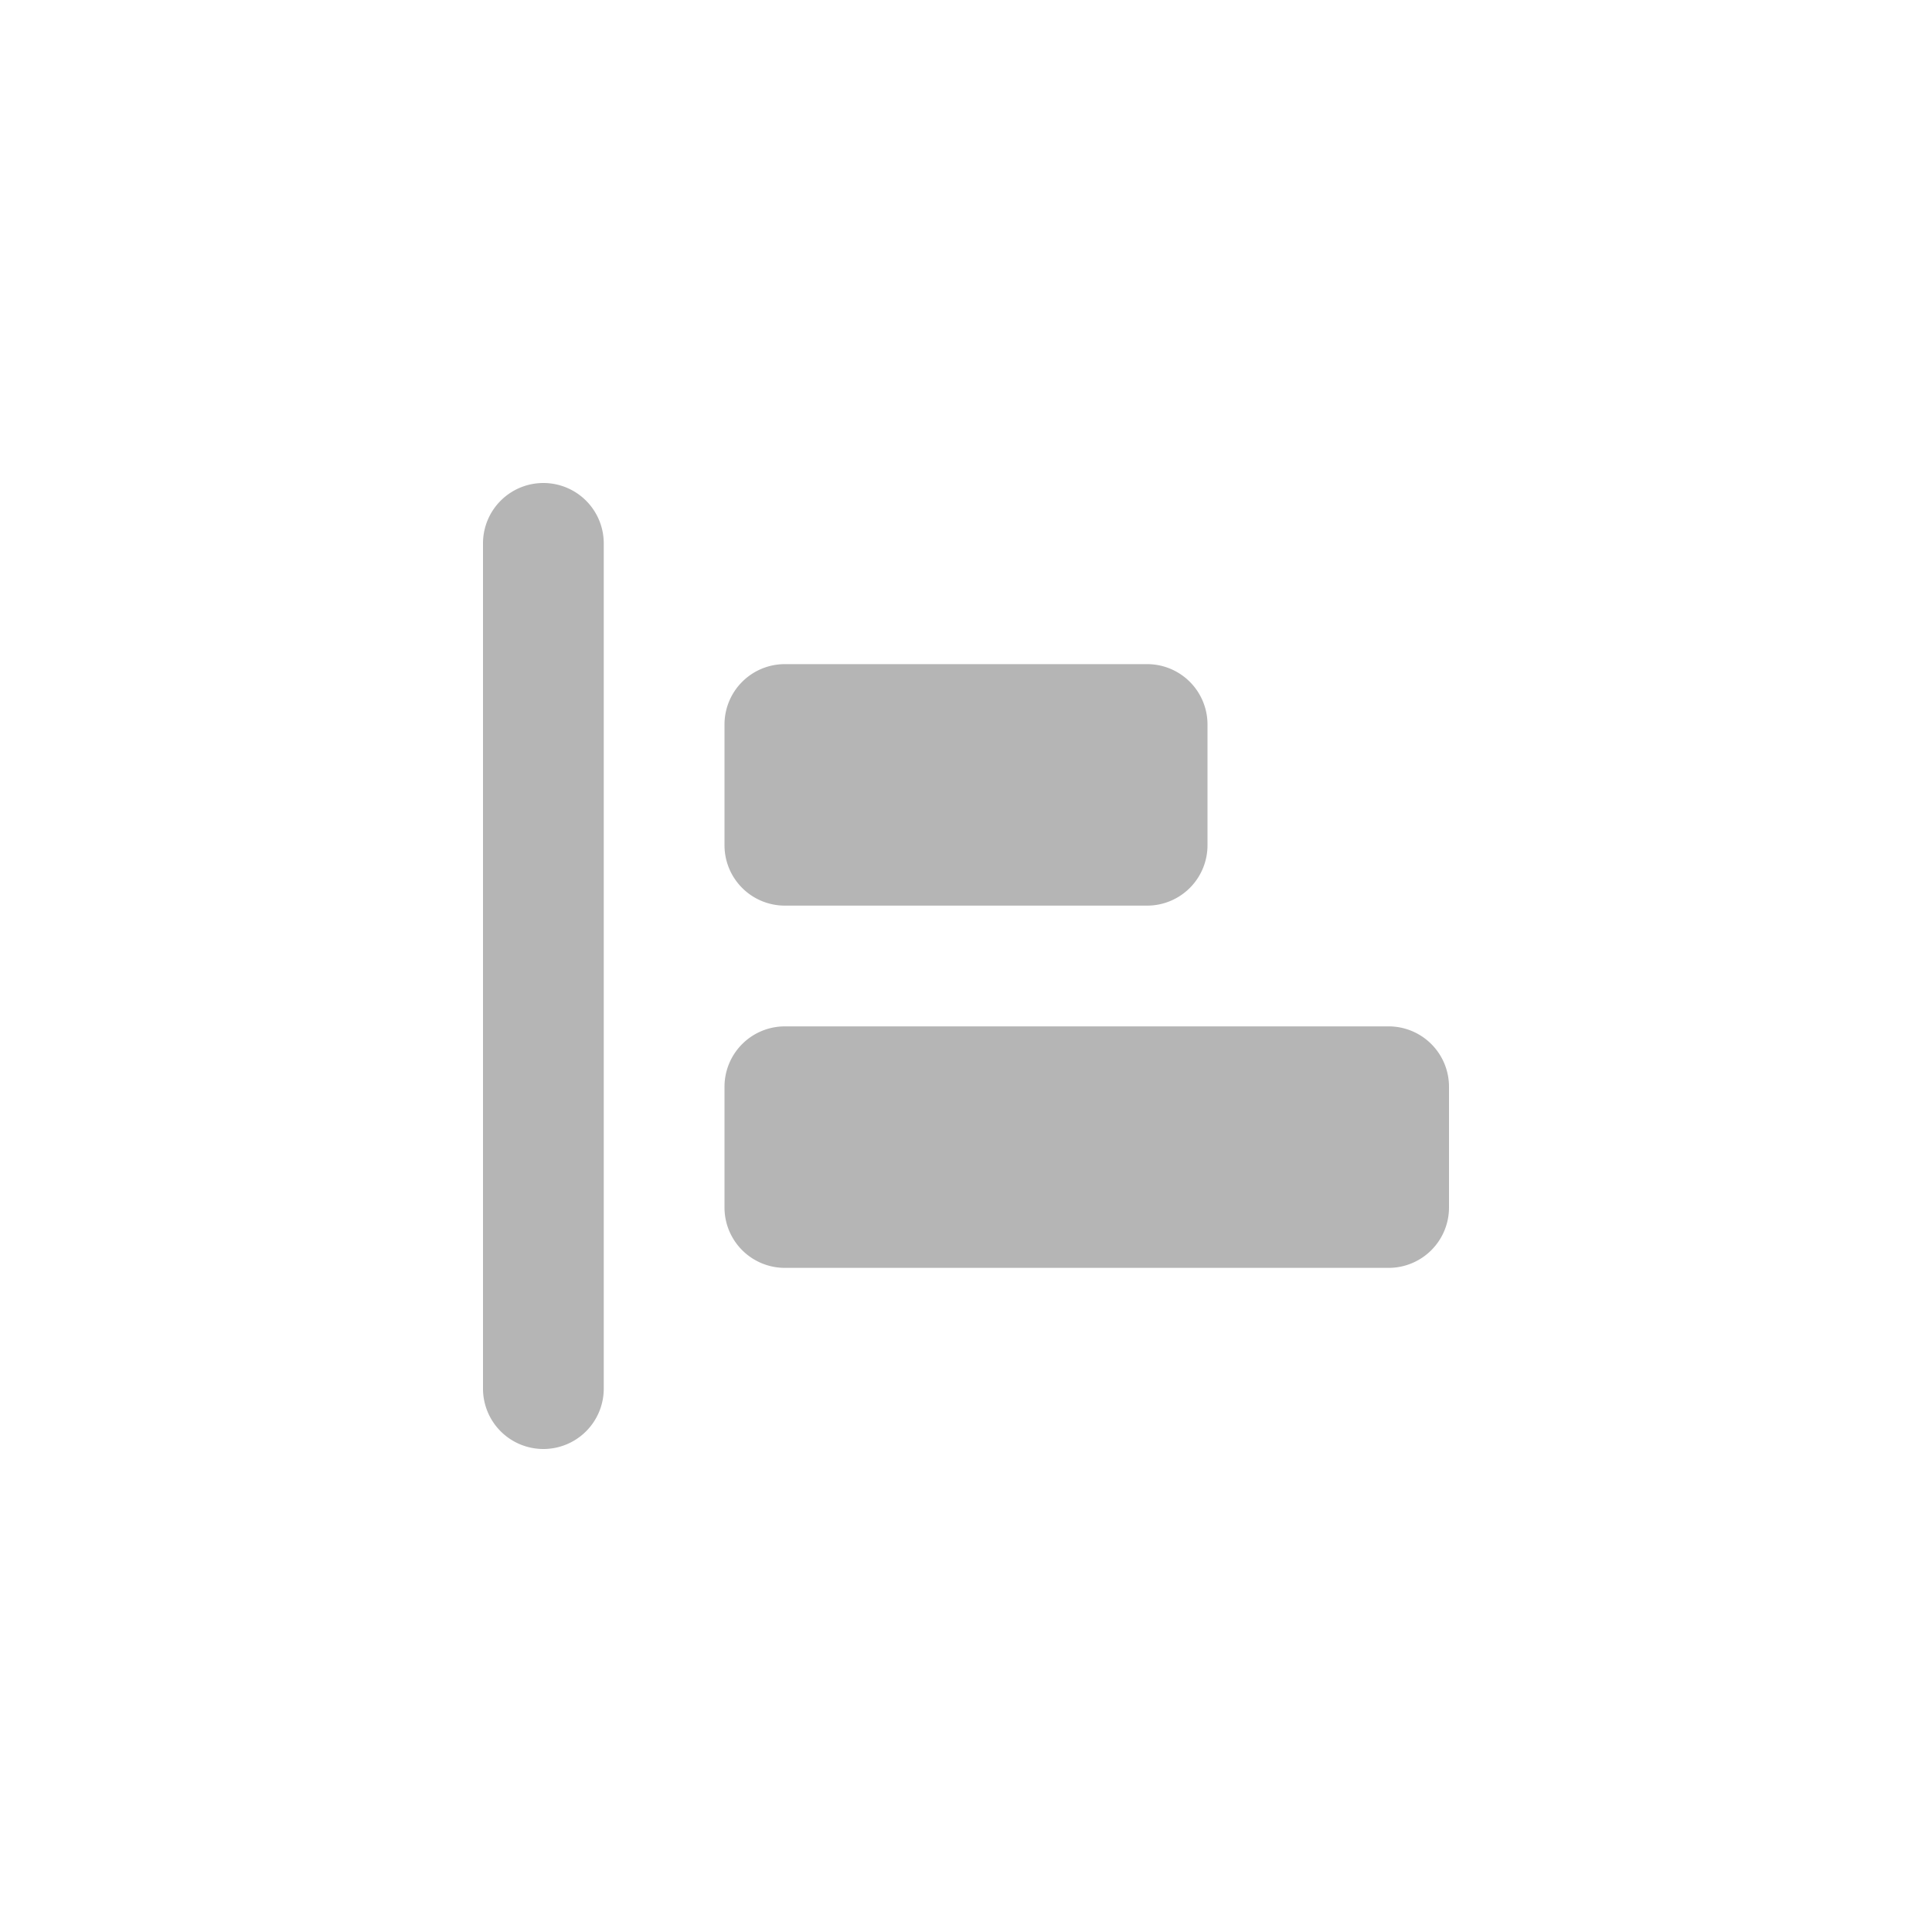 <svg xmlns="http://www.w3.org/2000/svg" width="32" height="32" viewBox="0 0 32 32">
  <g id="그룹_883" data-name="그룹 883" transform="translate(-1040 -4)">
    <g id="그룹_606" data-name="그룹 606" transform="translate(1040 4)">
      <g id="그룹_604" data-name="그룹 604">
        <rect id="사각형_3" data-name="사각형 3" width="32" height="32" fill="none"/>
      </g>
    </g>
    <g id="그룹_873" data-name="그룹 873">
      <path id="합치기_19" data-name="합치기 19" d="M-442-49V-63a1,1,0,0,1,1-1,1,1,0,0,1,1,1v14a1,1,0,0,1-1,1A1,1,0,0,1-442-49Zm5-2a1,1,0,0,1-1-1v-2a1,1,0,0,1,1-1h10a1,1,0,0,1,1,1v2a1,1,0,0,1-1,1Zm0-6a1,1,0,0,1-1-1v-2a1,1,0,0,1,1-1h6a1,1,0,0,1,1,1v2a1,1,0,0,1-1,1Z" transform="translate(1490 76)" fill="#b5b5b5"/>
    </g>
  </g>
</svg>
